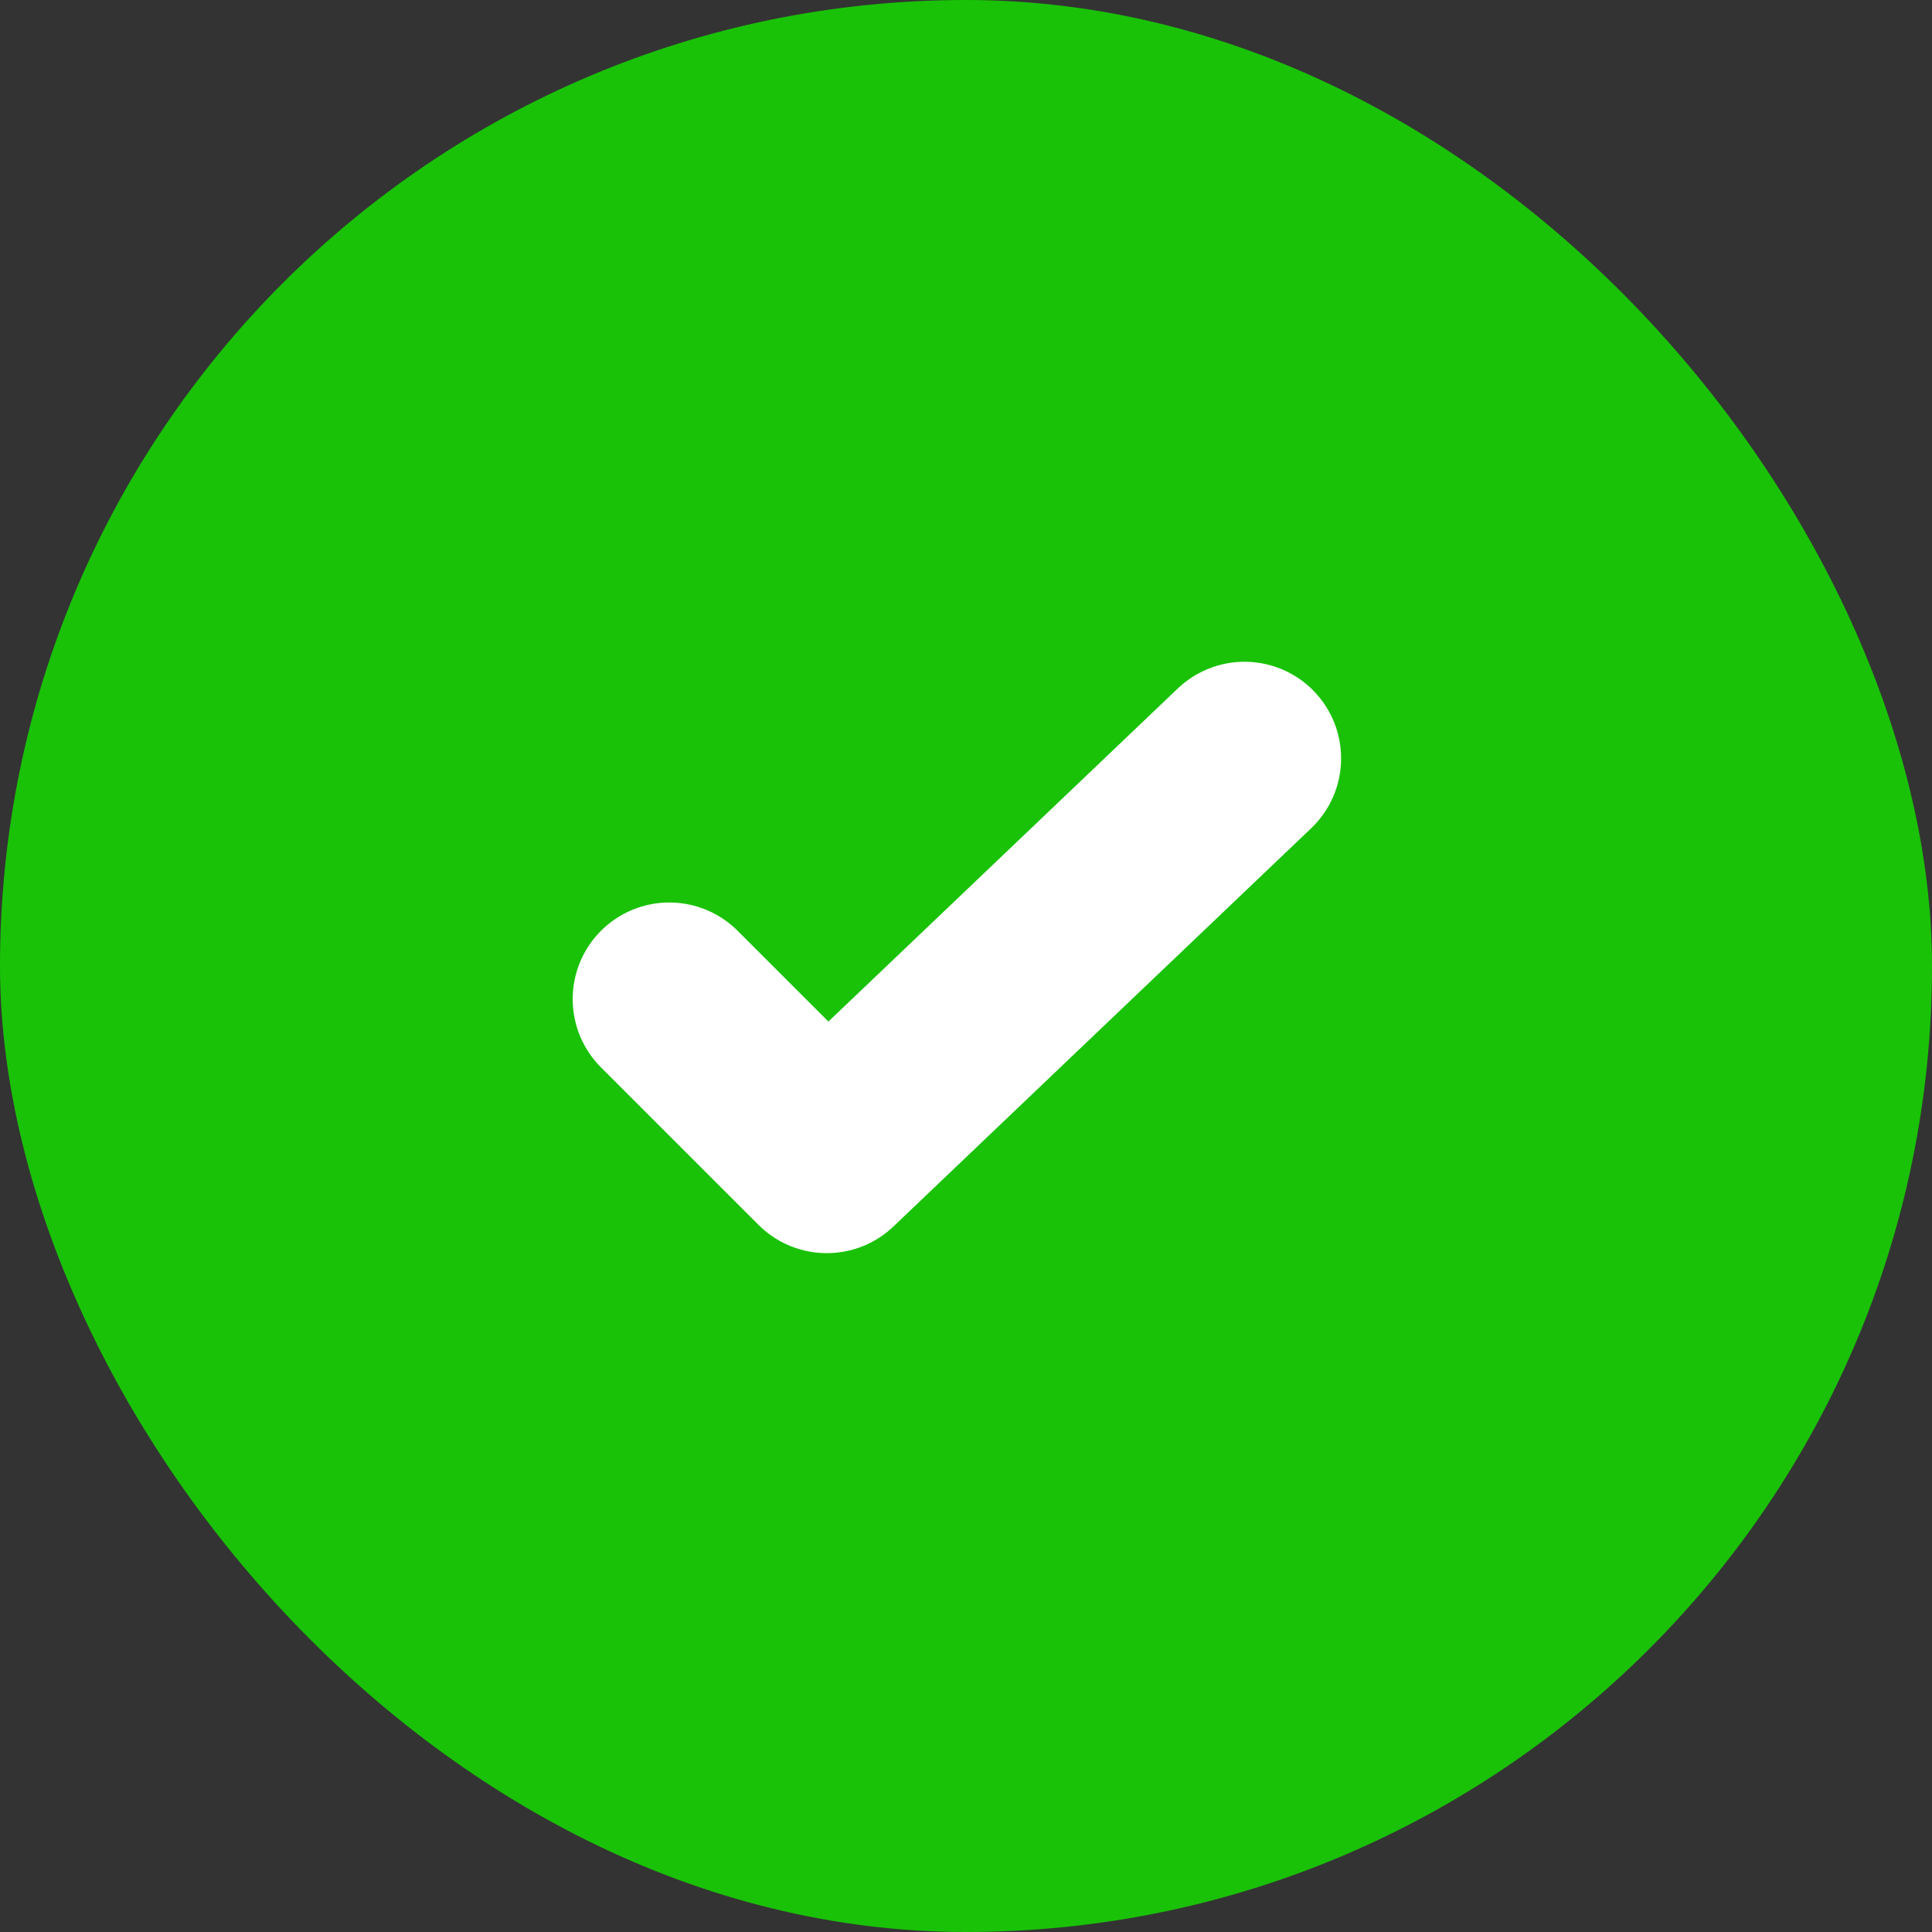<svg xmlns="http://www.w3.org/2000/svg" width="40" height="40" viewBox="0 0 40 40">
  <rect x="0" y="0" width="40" height="40" fill="#333333" stroke="none"/>
  <g id="Group_18593" data-name="Group 18593" transform="translate(-1349.657 -7893.657)">
    <rect id="Rectangle_1772" data-name="Rectangle 1772" width="40" height="40" rx="20" transform="translate(1349.657 7893.657)" fill="#19c207"/>
    <g id="Group_18592" data-name="Group 18592" transform="translate(1363.514 7909.357)">
      <path id="Path_33814" data-name="Path 33814" d="M1375.511,6733.637l3.261,3.26,8.648-8.244" transform="translate(-1375.511 -6728.652)" fill="none" stroke="#fff" stroke-linecap="round" stroke-linejoin="round" stroke-width="4"/>
    </g>
  </g>
</svg>
